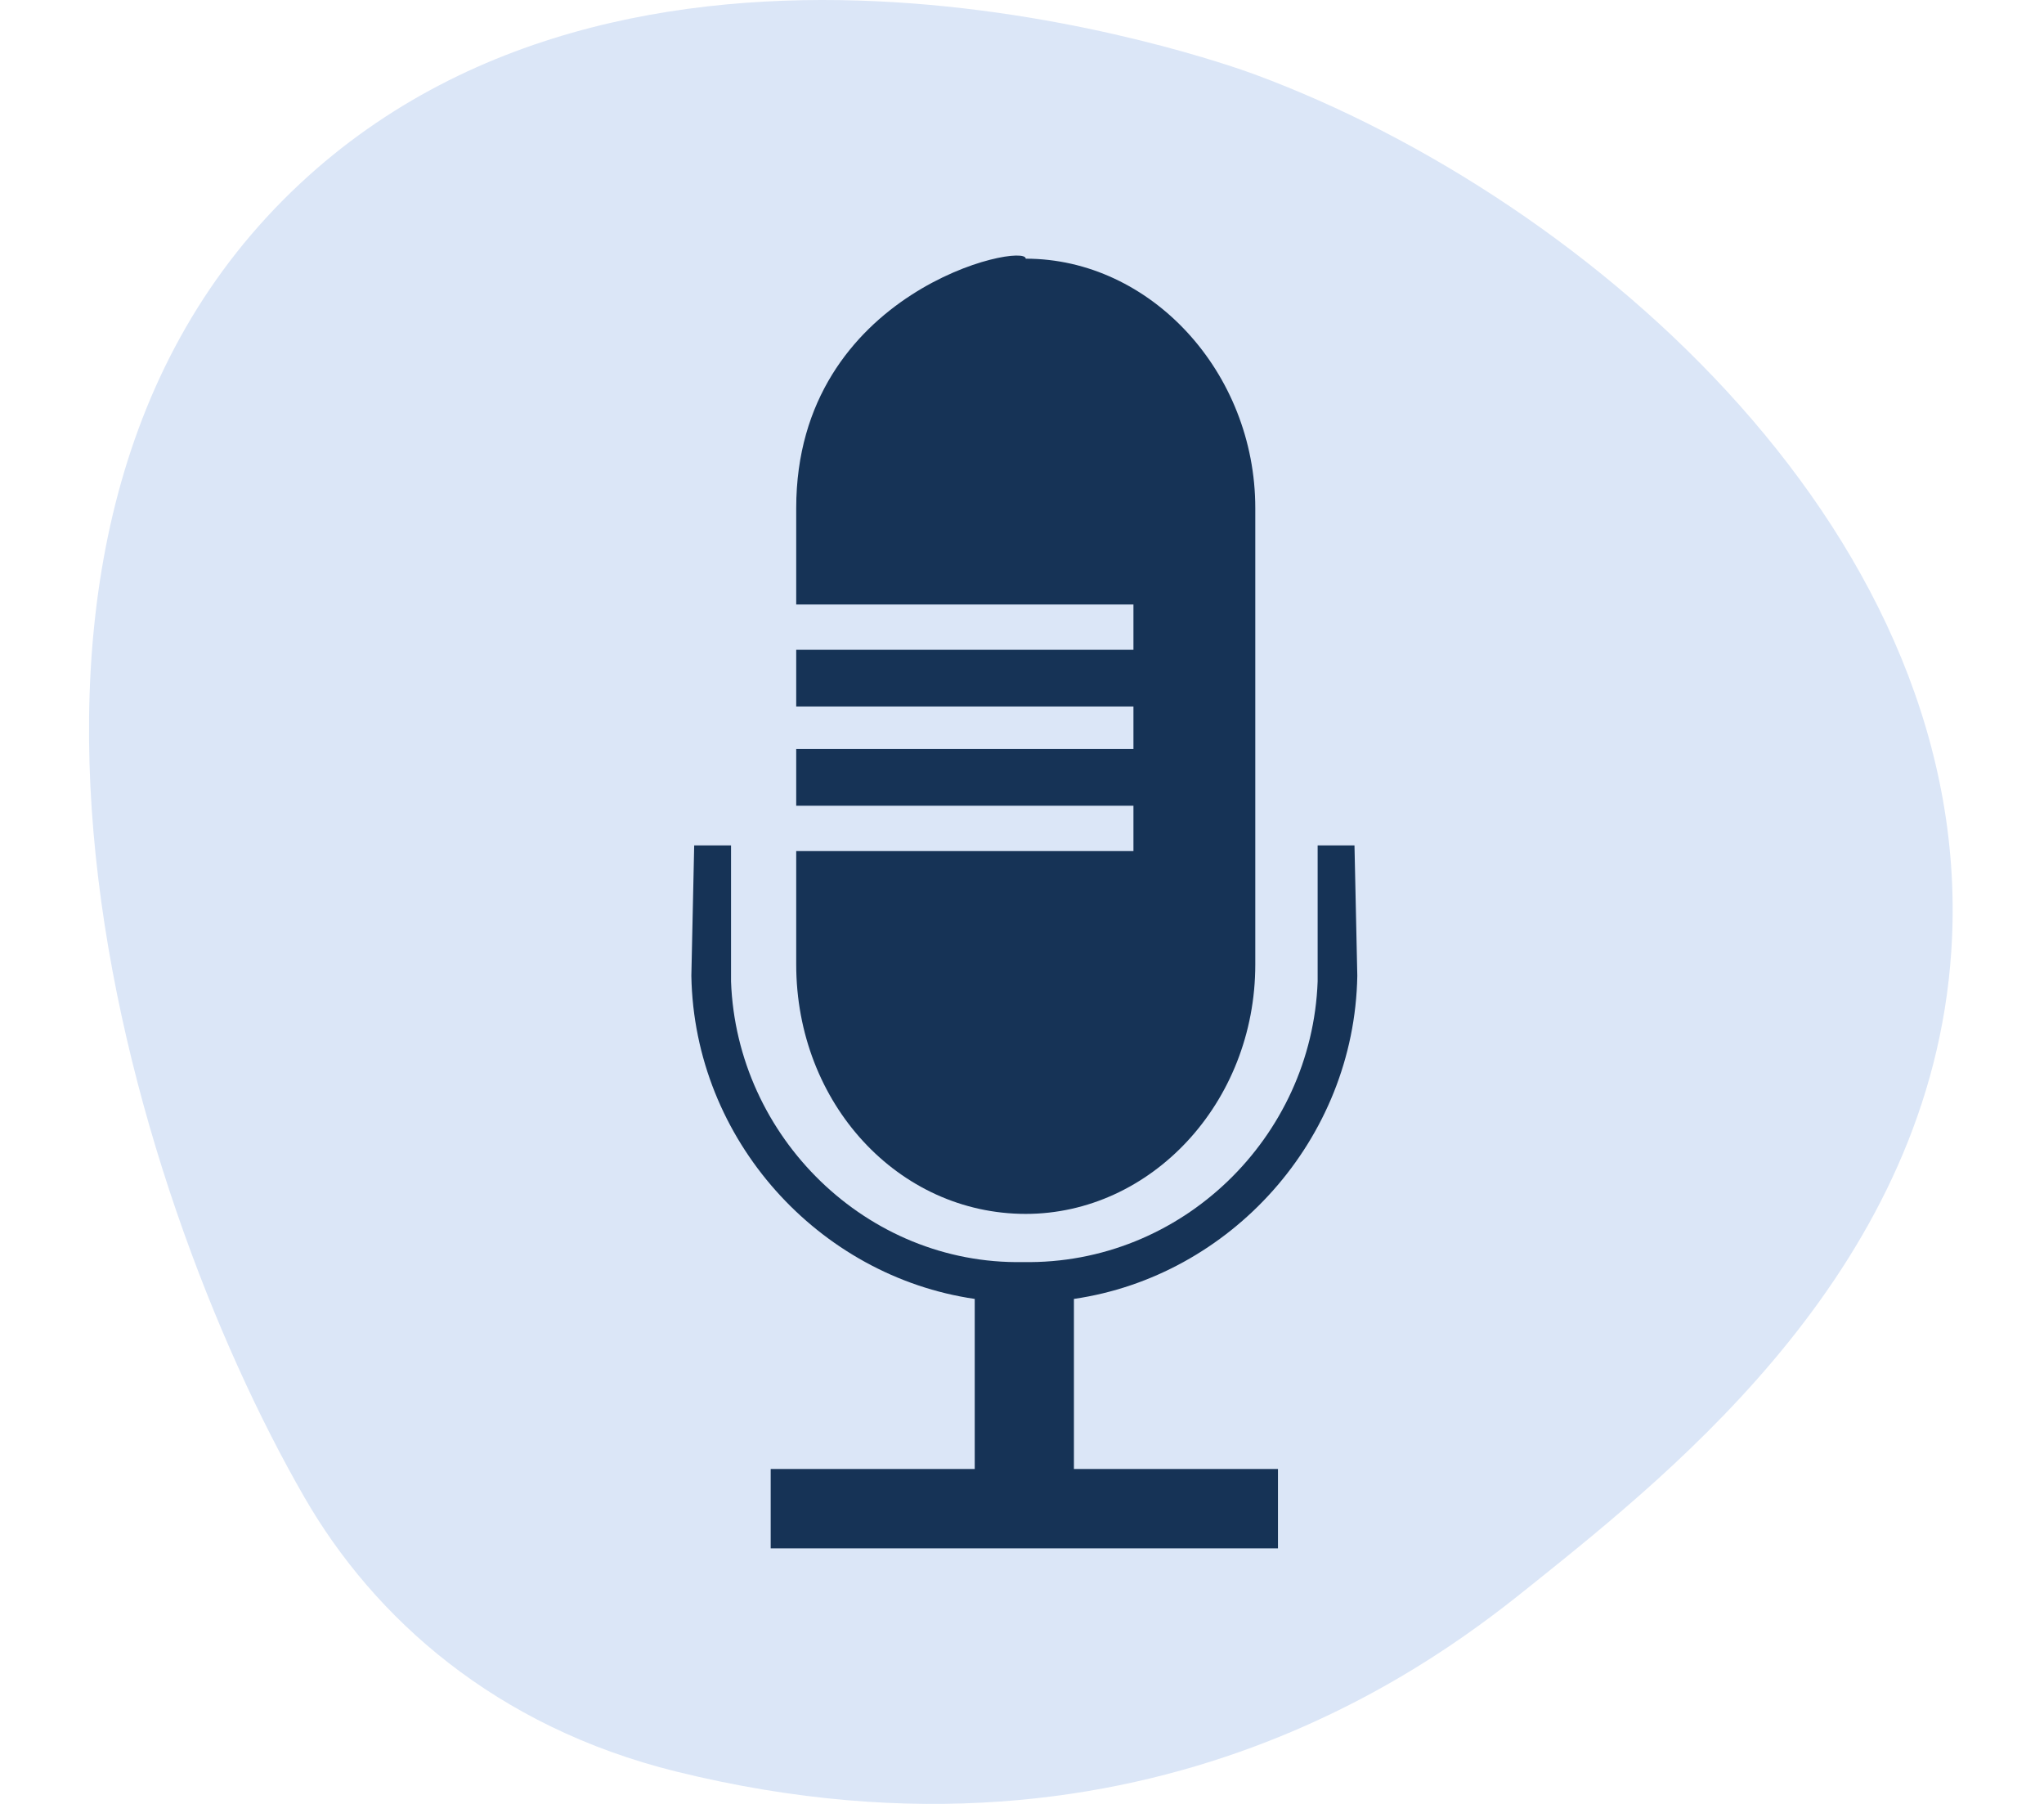 <svg width="136" height="120" viewBox="0 0 136 120" fill="none" xmlns="http://www.w3.org/2000/svg">
<path d="M44.999 117.849C32.939 114.871 24.877 107.617 20.262 99.617C8.421 79.094 -4.849 35.379 19.957 12.222C43.121 -9.4 81.1 4.066 83.516 4.961C105.916 13.267 131.646 35.906 129.832 63.271C128.447 84.163 111.684 97.599 101.998 105.362C96.411 109.841 76.817 125.706 44.999 117.849Z" fill="#DBE6F7"/>
<path fill-rule="evenodd" clip-rule="evenodd" d="M68.249 17.208C76.546 17.208 83.522 24.75 83.522 33.801C83.522 52.845 83.522 42.286 83.522 64.158C83.522 73.397 76.546 80.751 68.249 80.751C59.764 80.751 52.977 73.397 52.977 64.158V56.616H75.415V53.599H52.977V49.828H75.415V46.999H52.977V43.228H75.415V40.212H52.977V33.801C52.977 19.282 68.249 16.077 68.249 17.208Z" fill="#163356"/>
<path fill-rule="evenodd" clip-rule="evenodd" d="M90.31 64.912C90.122 75.848 81.825 84.899 71.455 86.407V97.721H85.031V103H51.279V97.721H64.855V86.407C54.485 84.899 46.189 75.848 46 64.912L46.189 56.239H48.64V65.289C49.017 75.66 57.69 84.145 68.061 83.956C78.62 84.145 87.293 75.66 87.671 65.289V56.239H90.122L90.31 64.912Z" fill="#163356"/>
</svg>
